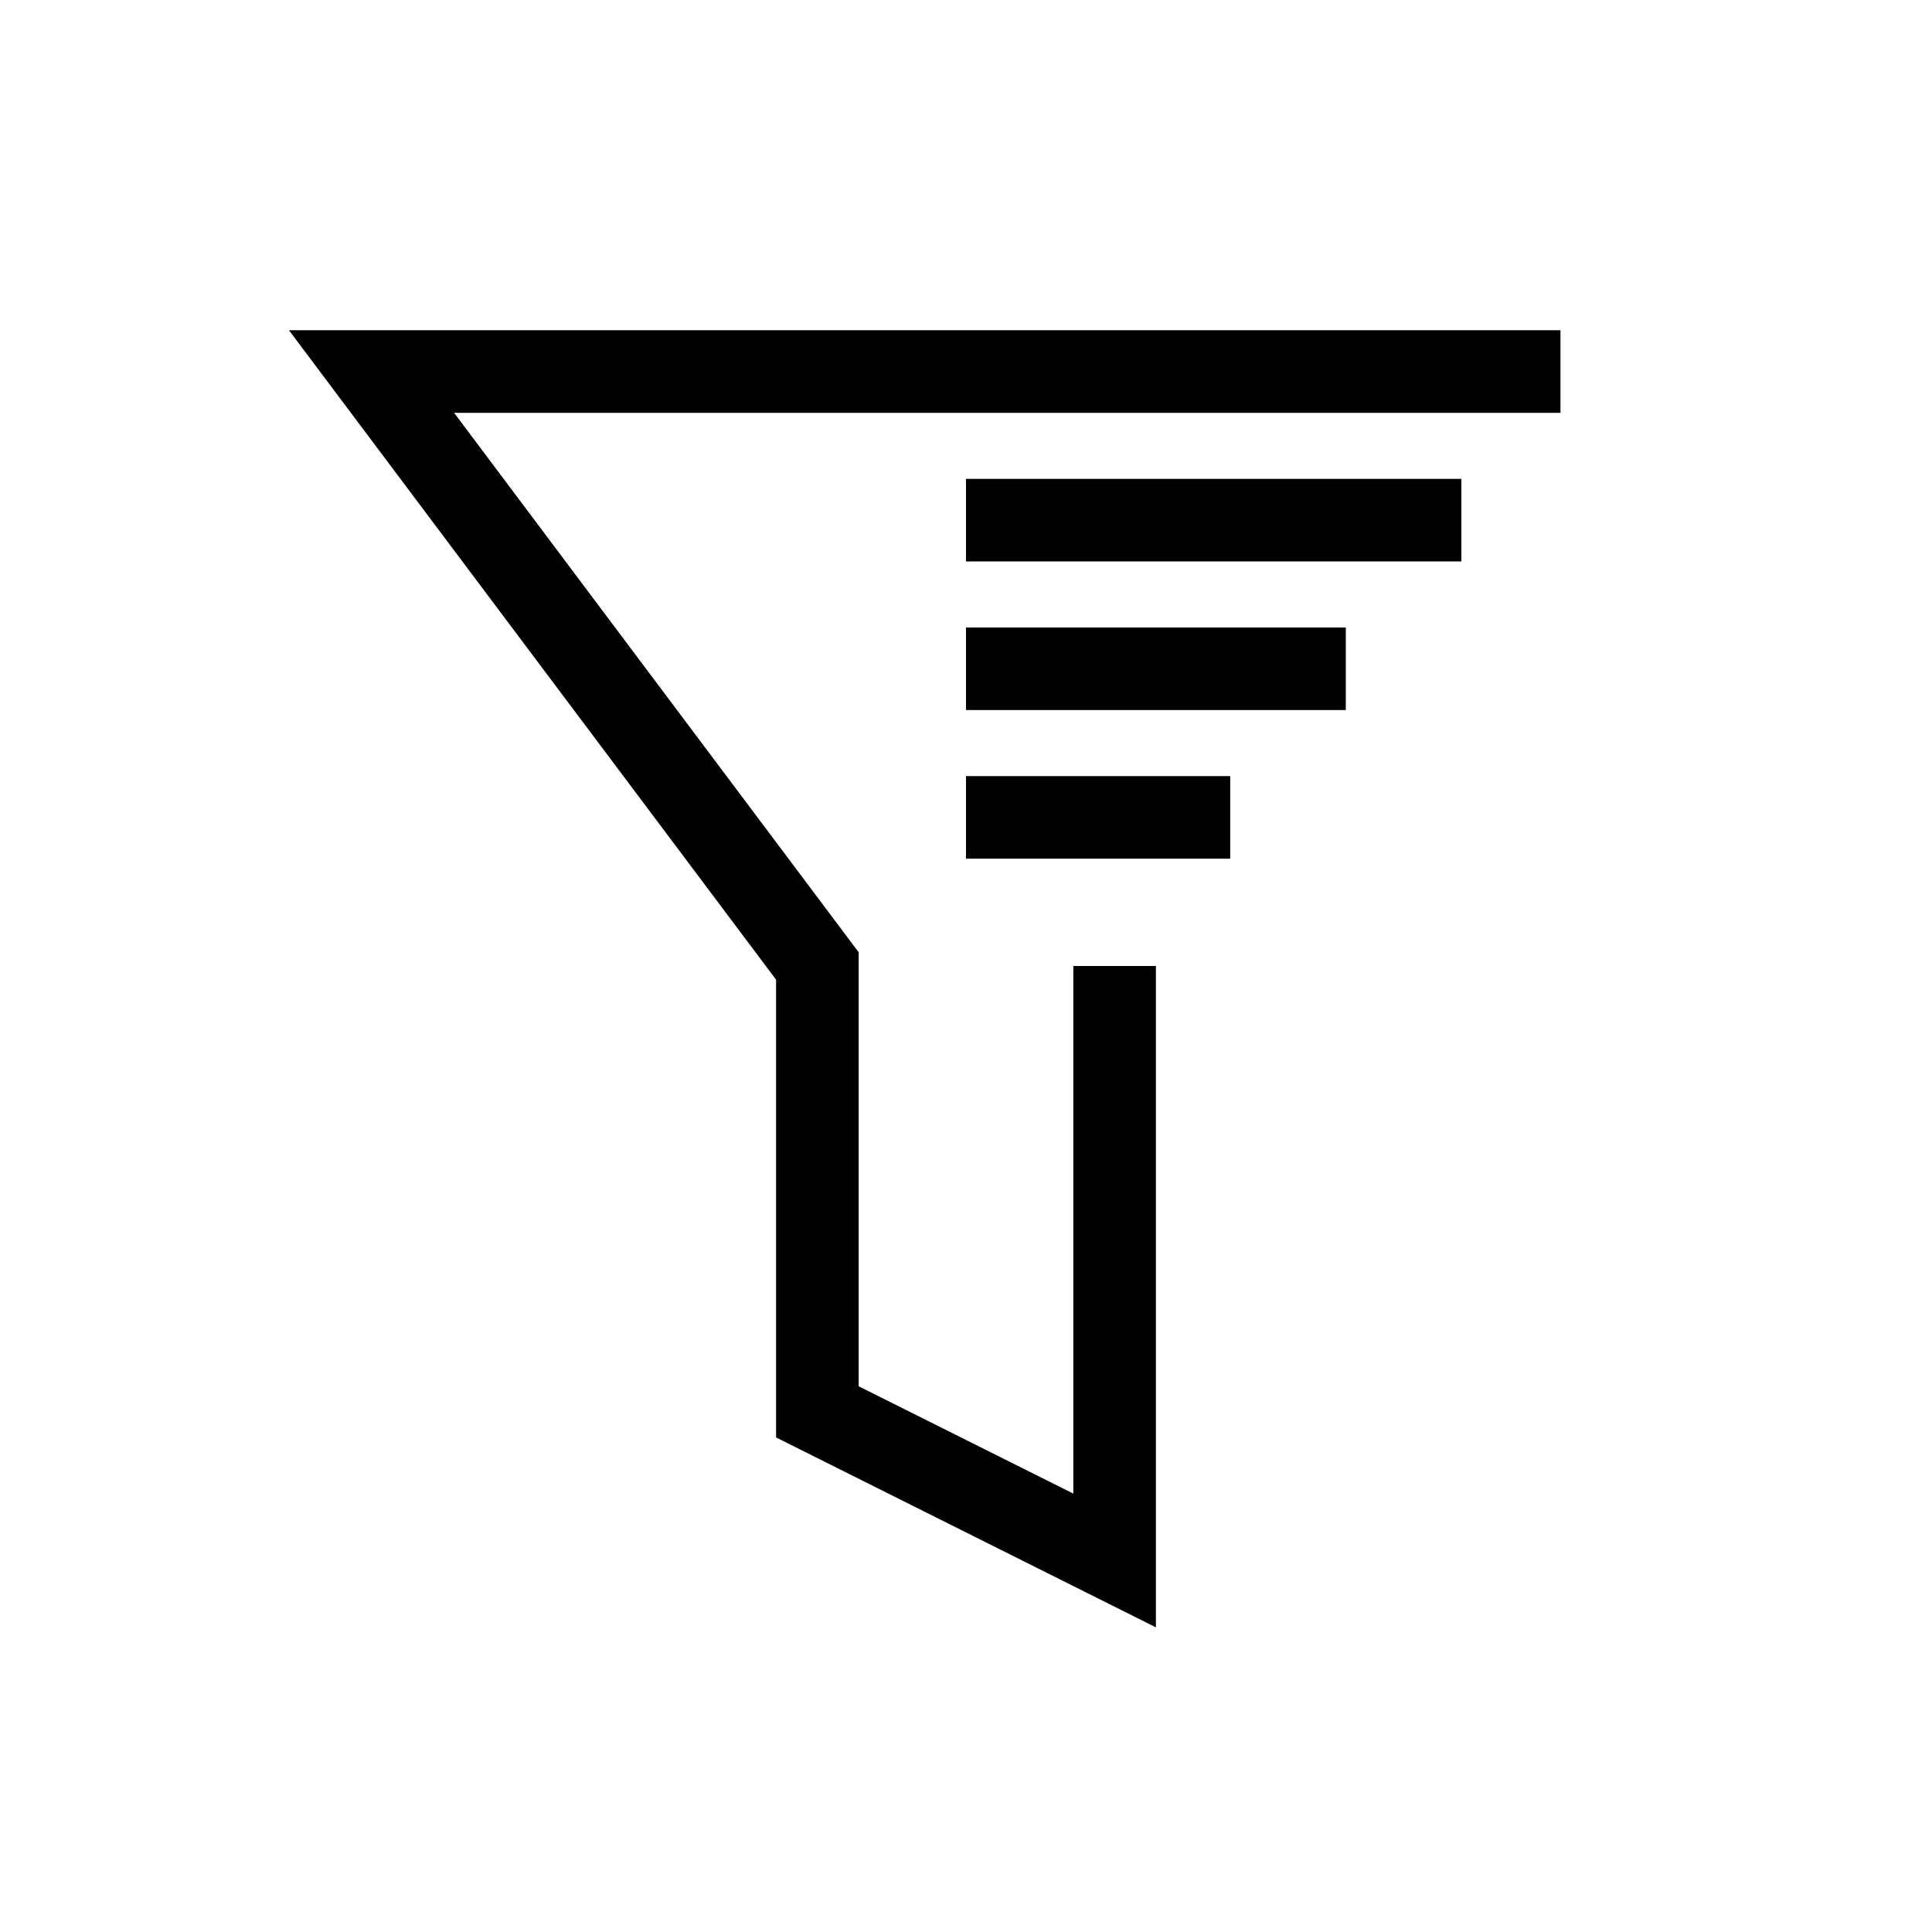 <svg id="Layer_1" data-name="Layer 1" xmlns="http://www.w3.org/2000/svg" viewBox="0 0 117 117"><title>filter</title><polygon points="17.5 20 47 59.33 47 87.05 70 98.55 70 58.5 65 58.5 65 90.45 52 83.95 52 57.67 27.5 25 94.5 25 94.5 20 17.5 20"/><rect x="58.5" y="47" width="16" height="5"/><rect x="58.5" y="38" width="23" height="5"/><rect x="58.5" y="29" width="30" height="5"/></svg>